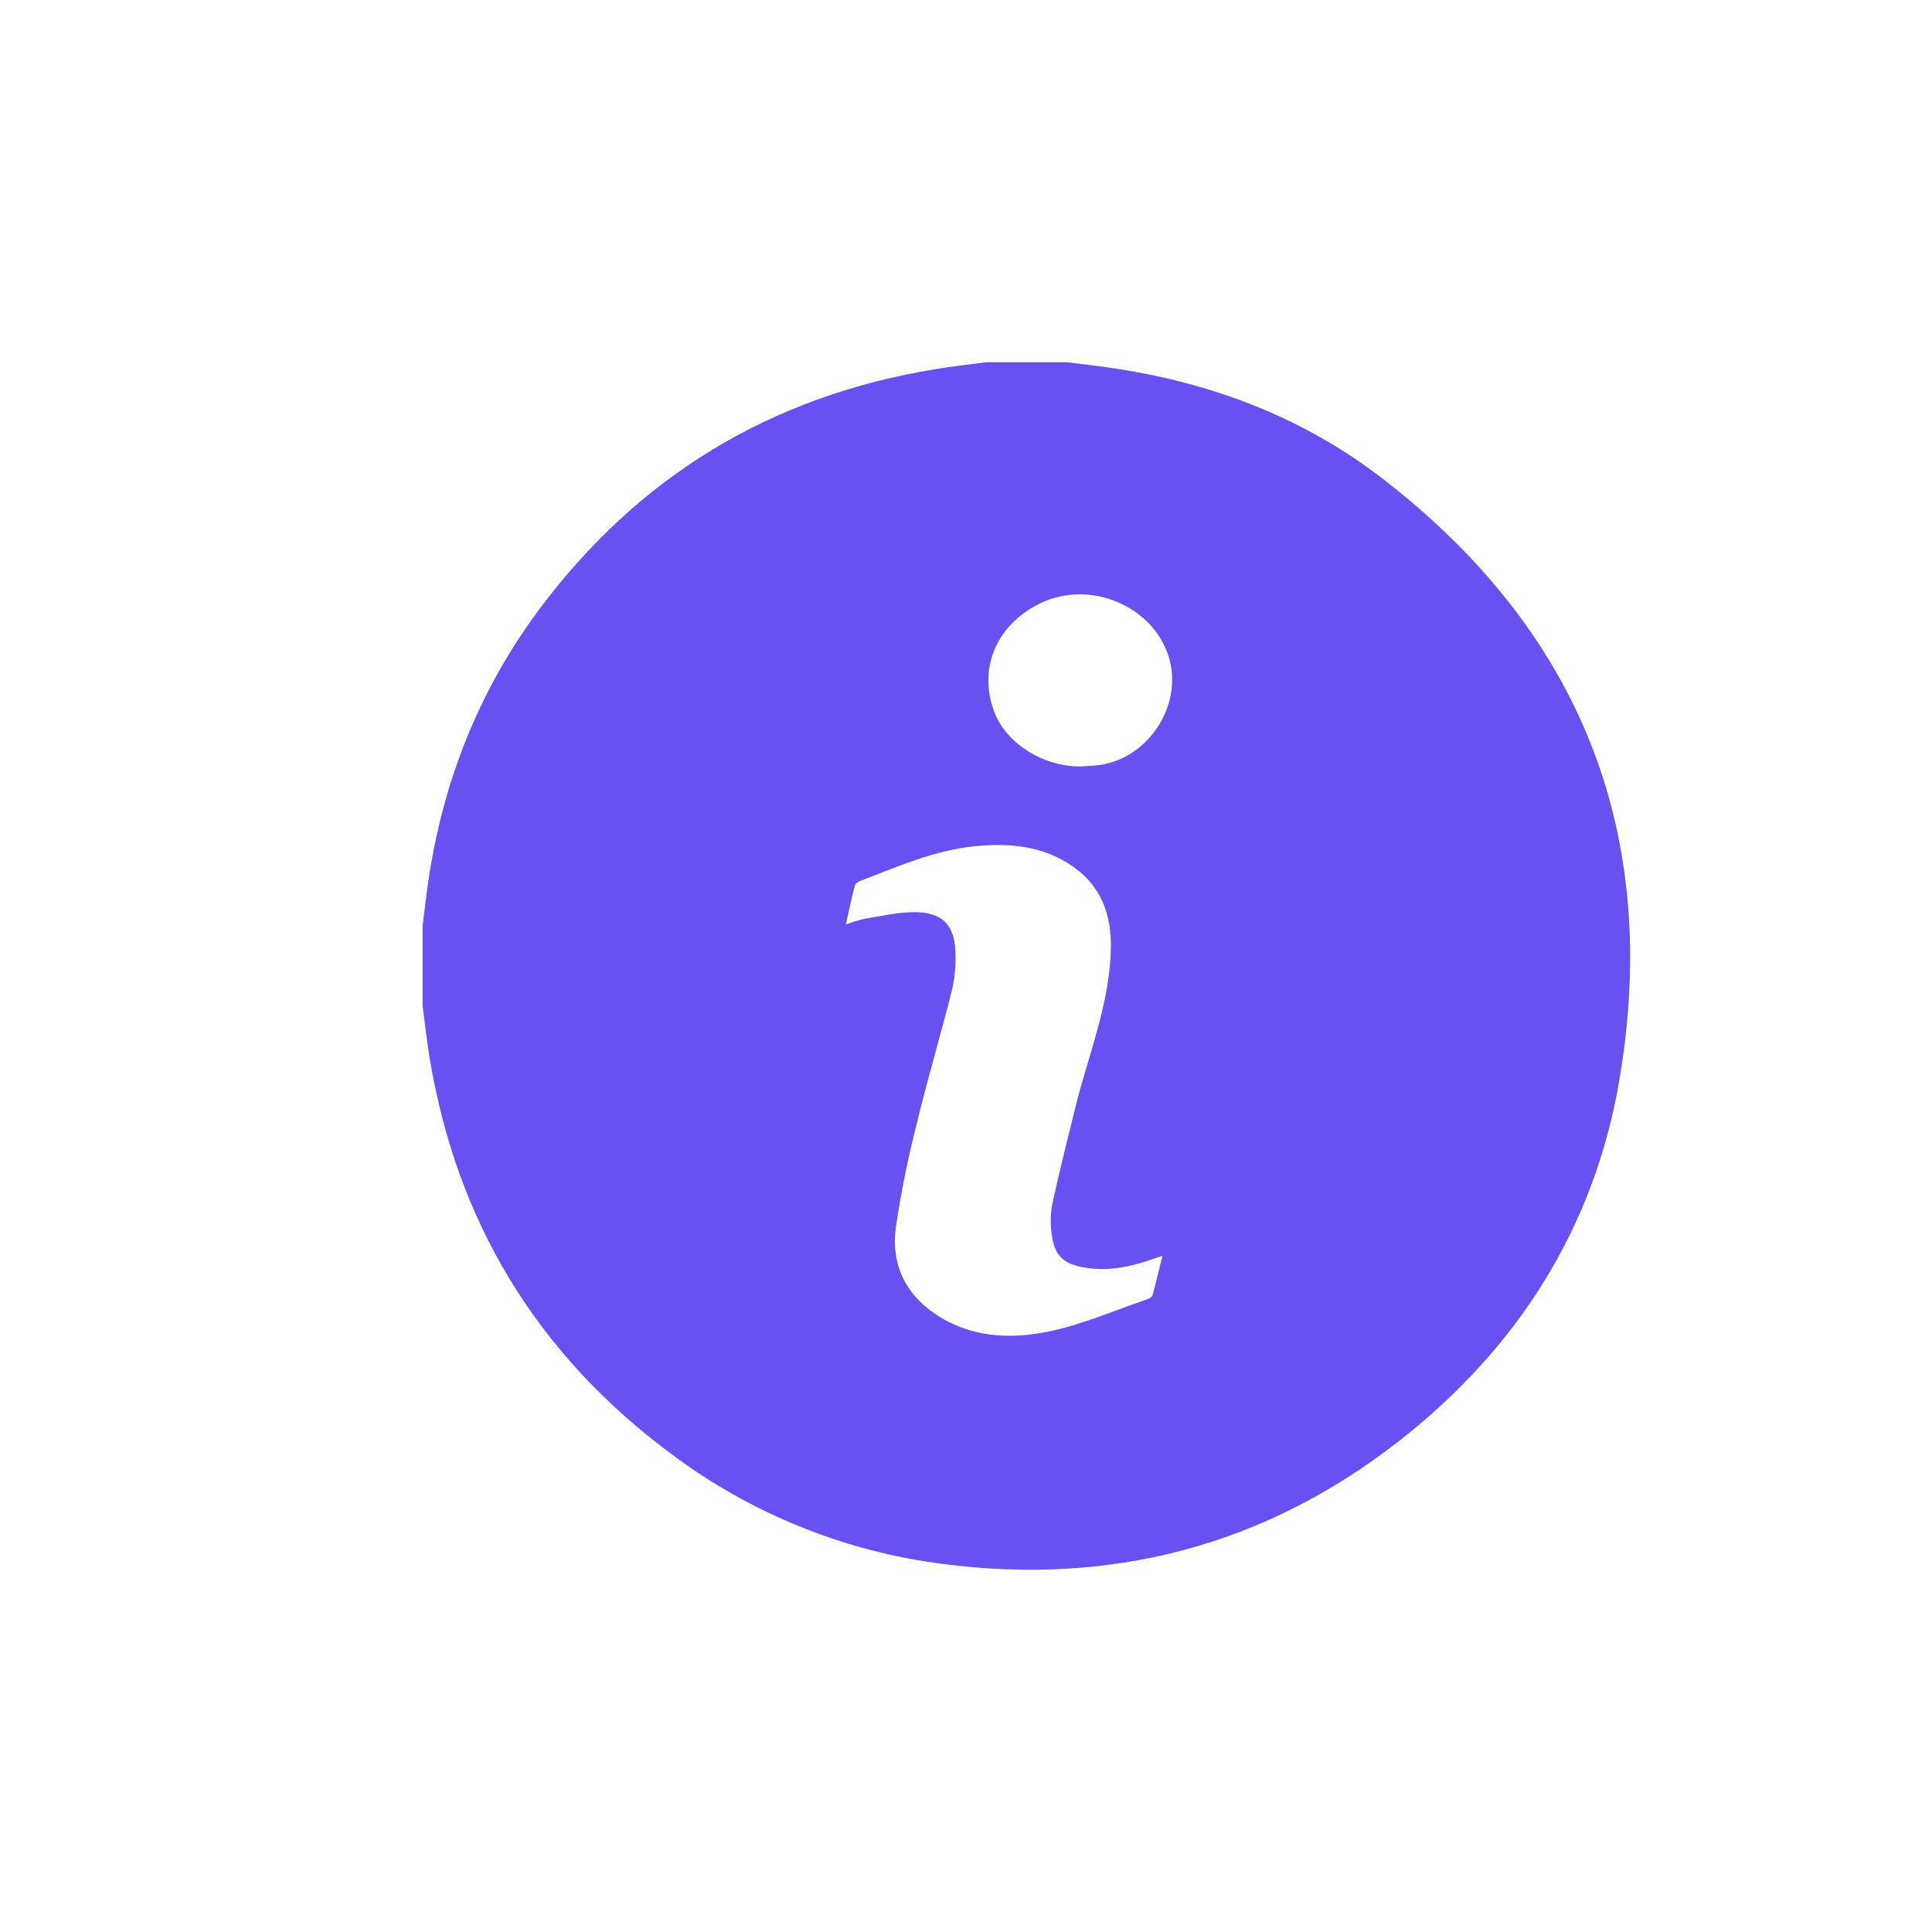 <svg width="32" height="32" viewBox="0 0 32 32" fill="none" xmlns="http://www.w3.org/2000/svg">
<path d="M16.341 6H17.669C17.913 6.031 18.157 6.057 18.401 6.093C20.053 6.334 21.581 6.909 22.903 7.93C26.178 10.46 27.512 13.8 26.824 17.877C26.409 20.334 25.136 22.333 23.171 23.869C20.948 25.604 18.413 26.265 15.624 25.905C13.989 25.698 12.435 25.069 11.117 24.081C8.898 22.433 7.563 20.243 7.114 17.51C7.069 17.229 7.037 16.946 7 16.663V15.335C7.031 15.092 7.057 14.847 7.093 14.604C7.334 12.955 7.928 11.445 8.922 10.106C10.572 7.89 12.763 6.56 15.496 6.114C15.775 6.067 16.059 6.035 16.341 6ZM14.01 15.313C14.105 15.277 14.202 15.246 14.301 15.222C14.575 15.177 14.85 15.112 15.125 15.108C15.614 15.102 15.824 15.325 15.827 15.817C15.831 16.019 15.81 16.22 15.764 16.416C15.581 17.14 15.368 17.855 15.192 18.581C15.044 19.157 14.925 19.741 14.838 20.331C14.759 20.92 14.979 21.416 15.484 21.759C16.061 22.152 16.718 22.187 17.36 22.056C17.921 21.942 18.458 21.705 19.004 21.519C19.038 21.508 19.081 21.48 19.09 21.452C19.147 21.245 19.196 21.036 19.254 20.8C19.118 20.845 19.026 20.878 18.933 20.907C18.613 21.005 18.289 21.053 17.953 20.993C17.637 20.936 17.483 20.818 17.43 20.505C17.396 20.326 17.395 20.143 17.426 19.964C17.541 19.419 17.68 18.878 17.813 18.337C18.028 17.469 18.378 16.633 18.399 15.722C18.413 15.16 18.247 14.685 17.77 14.351C17.278 14.008 16.717 13.959 16.144 14.016C15.483 14.083 14.878 14.349 14.266 14.584C14.226 14.599 14.171 14.628 14.162 14.661C14.106 14.869 14.062 15.076 14.01 15.313ZM17.881 12.695C17.968 12.69 18.046 12.686 18.124 12.681C18.987 12.618 19.611 11.701 19.358 10.878C19.096 10.035 18.054 9.597 17.238 9.989C16.515 10.336 16.202 11.049 16.459 11.766C16.646 12.296 17.252 12.69 17.878 12.695L17.881 12.695Z" fill="#6850F3"/>
</svg>
